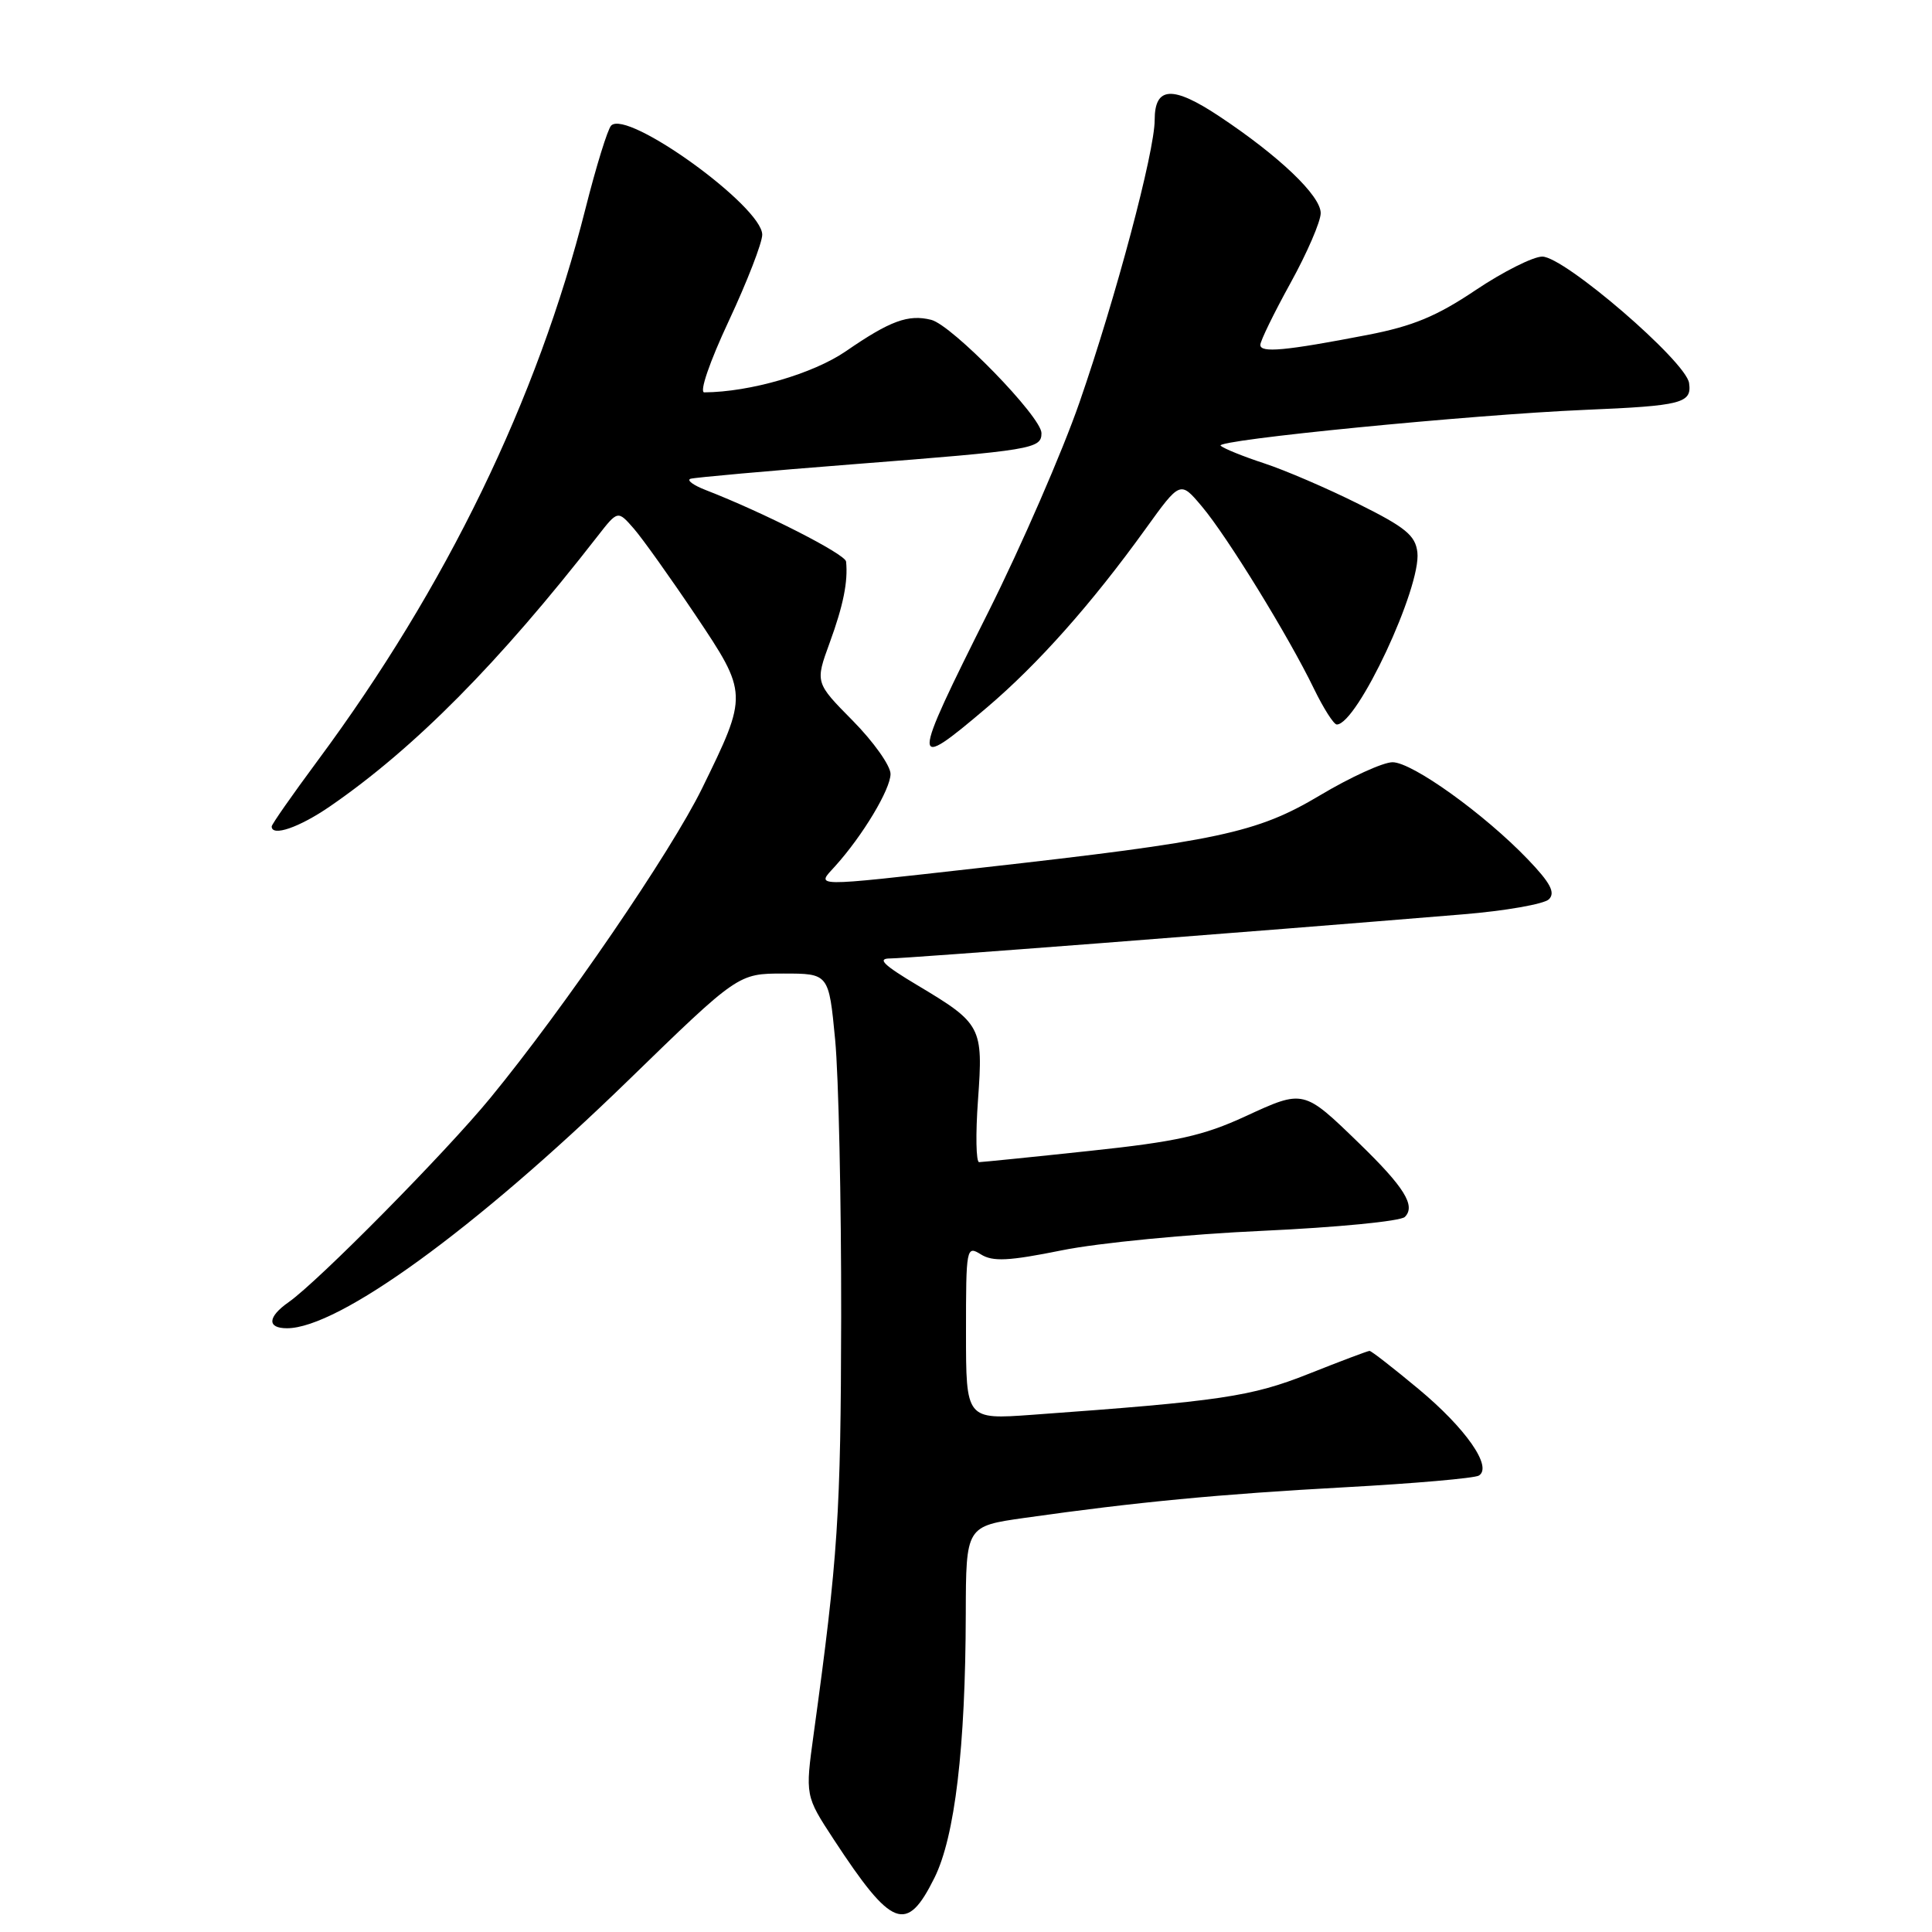 <?xml version="1.0" encoding="UTF-8" standalone="no"?>
<!DOCTYPE svg PUBLIC "-//W3C//DTD SVG 1.1//EN" "http://www.w3.org/Graphics/SVG/1.1/DTD/svg11.dtd" >
<svg xmlns="http://www.w3.org/2000/svg" xmlns:xlink="http://www.w3.org/1999/xlink" version="1.1" viewBox="0 0 256 256">
 <g >
 <path fill="currentColor"
d=" M 123.82 248.82 C 126.53 243.37 127.93 231.55 127.97 213.87 C 128.00 202.23 128.00 202.23 135.75 201.13 C 150.55 199.03 161.59 197.98 178.22 197.07 C 187.41 196.57 195.40 195.87 195.96 195.52 C 197.80 194.38 194.23 189.26 187.94 184.03 C 184.61 181.26 181.71 179.00 181.47 179.00 C 181.24 179.00 177.61 180.37 173.41 182.04 C 165.77 185.07 161.81 185.66 136.75 187.47 C 128.00 188.10 128.00 188.10 128.00 176.54 C 128.00 165.30 128.05 165.02 129.97 166.21 C 131.55 167.20 133.64 167.10 140.72 165.67 C 145.55 164.69 157.51 163.53 167.31 163.09 C 177.10 162.64 185.58 161.82 186.15 161.25 C 187.62 159.78 186.08 157.30 180.10 151.50 C 172.72 144.34 172.76 144.35 165.04 147.91 C 159.43 150.50 155.89 151.28 144.39 152.50 C 136.75 153.32 130.16 153.98 129.74 153.99 C 129.33 154.00 129.26 150.29 129.59 145.75 C 130.29 136.06 130.07 135.63 121.56 130.55 C 117.04 127.85 116.18 127.00 117.96 127.00 C 120.02 127.00 164.89 123.55 193.79 121.16 C 199.45 120.70 204.61 119.79 205.24 119.16 C 206.12 118.28 205.45 117.00 202.45 113.87 C 196.70 107.87 187.13 101.00 184.52 101.00 C 183.27 101.00 178.93 102.98 174.88 105.40 C 166.52 110.38 161.48 111.45 129.75 115.01 C 107.11 117.55 108.14 117.56 110.68 114.75 C 114.31 110.73 118.00 104.58 118.00 102.55 C 118.00 101.46 115.75 98.29 113.00 95.50 C 108.01 90.45 108.01 90.45 109.94 85.16 C 111.74 80.24 112.38 77.06 112.11 74.41 C 112.01 73.42 101.21 67.92 93.50 64.93 C 91.85 64.29 90.95 63.62 91.50 63.44 C 92.05 63.27 101.72 62.40 113.00 61.52 C 136.87 59.66 138.00 59.47 138.00 57.39 C 138.00 55.24 126.16 43.08 123.39 42.38 C 120.35 41.62 117.95 42.50 112.10 46.53 C 107.73 49.53 99.41 51.95 93.32 51.99 C 92.64 52.00 94.02 47.96 96.57 42.52 C 99.01 37.30 101.00 32.16 101.00 31.10 C 101.00 27.37 83.12 14.45 80.98 16.64 C 80.52 17.11 78.99 22.06 77.58 27.64 C 71.19 52.97 59.13 77.81 42.07 100.82 C 38.73 105.33 36.00 109.23 36.00 109.51 C 36.00 110.90 39.65 109.65 43.72 106.85 C 54.92 99.14 66.10 87.86 79.18 71.05 C 81.86 67.61 81.86 67.61 83.99 70.05 C 85.16 71.40 88.82 76.54 92.14 81.48 C 99.13 91.91 99.13 92.00 93.03 104.46 C 88.90 112.89 74.75 133.58 64.96 145.50 C 58.99 152.77 42.17 169.79 38.25 172.54 C 35.45 174.50 35.36 176.00 38.03 176.00 C 44.86 176.00 62.97 162.85 83.15 143.25 C 97.81 129.00 97.81 129.00 103.82 129.00 C 109.82 129.00 109.82 129.00 110.66 137.75 C 111.12 142.56 111.48 159.10 111.46 174.50 C 111.41 200.67 111.05 206.25 107.82 229.73 C 106.69 237.95 106.69 237.95 110.47 243.73 C 118.20 255.52 120.13 256.26 123.82 248.82 Z  M 130.77 93.75 C 137.54 88.00 144.65 80.00 151.78 70.10 C 156.39 63.70 156.39 63.70 159.25 67.10 C 162.59 71.05 170.78 84.38 174.10 91.25 C 175.37 93.86 176.73 96.00 177.13 96.00 C 179.83 96.00 188.34 77.80 187.81 73.18 C 187.55 70.95 186.24 69.87 180.00 66.77 C 175.88 64.71 170.25 62.29 167.50 61.39 C 164.75 60.49 162.16 59.44 161.74 59.06 C 160.90 58.30 194.97 54.95 210.00 54.31 C 222.88 53.77 224.20 53.43 223.81 50.75 C 223.40 47.88 207.28 34.00 204.36 34.00 C 203.15 34.00 199.17 36.00 195.53 38.44 C 190.37 41.91 187.20 43.22 181.20 44.38 C 170.28 46.49 167.00 46.79 167.00 45.70 C 167.00 45.18 168.80 41.49 171.00 37.50 C 173.20 33.51 175.00 29.35 175.00 28.24 C 175.00 25.93 169.51 20.69 161.56 15.41 C 155.37 11.30 153.00 11.44 153.00 15.90 C 153.00 20.09 147.87 39.38 143.04 53.31 C 140.79 59.81 135.36 72.29 130.98 81.05 C 120.62 101.72 120.61 102.38 130.77 93.75 Z "/>
</g>
</svg>